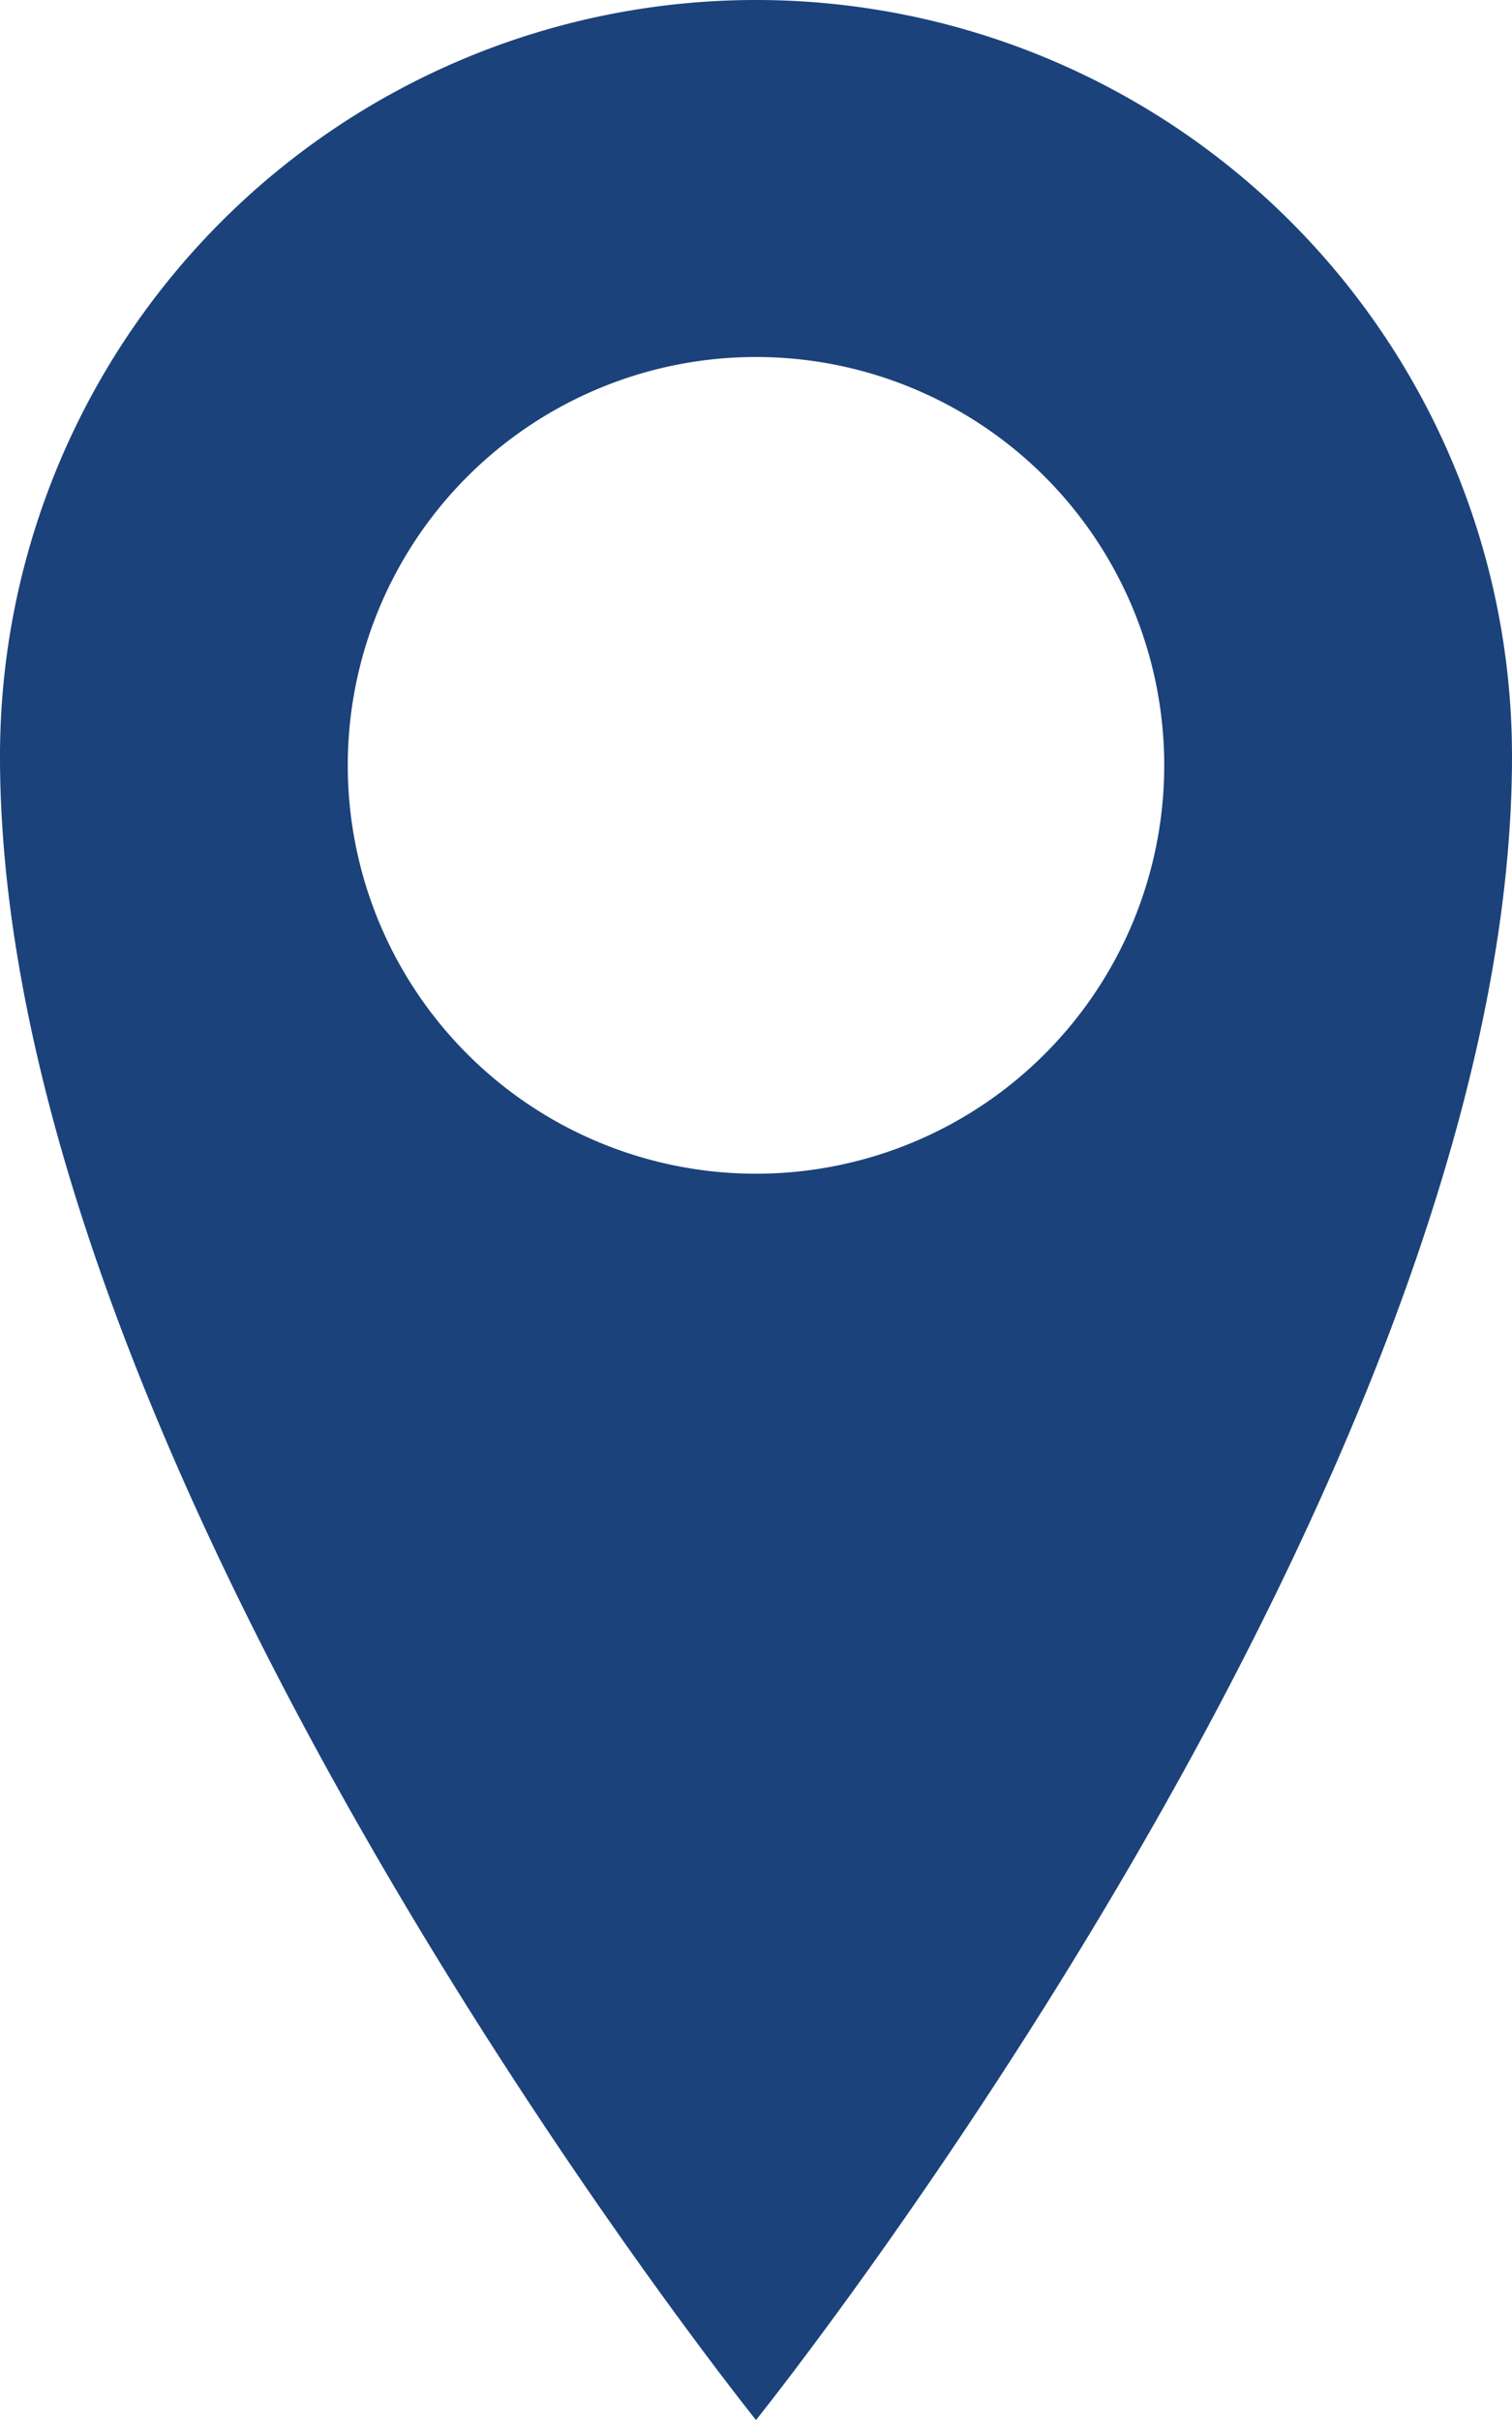 <svg xmlns="http://www.w3.org/2000/svg" viewBox="304 4230 27.242 43.588">
  <defs>
    <style>
      .cls-1 {
        fill: #1b427a;
      }
    </style>
  </defs>
  <g id="location-pointer" transform="translate(289 4230)">
    <g id="Group_80" data-name="Group 80" transform="translate(15)">
      <path id="Path_137" data-name="Path 137" class="cls-1" d="M28.621,0A13.621,13.621,0,0,0,15,13.621c0,13.006,13.621,29.967,13.621,29.967S42.242,26.627,42.242,13.621A13.622,13.622,0,0,0,28.621,0Zm0,21.14a7.355,7.355,0,1,1,7.355-7.355A7.355,7.355,0,0,1,28.621,21.14Z" transform="translate(-15)"/>
    </g>
  </g>
</svg>
